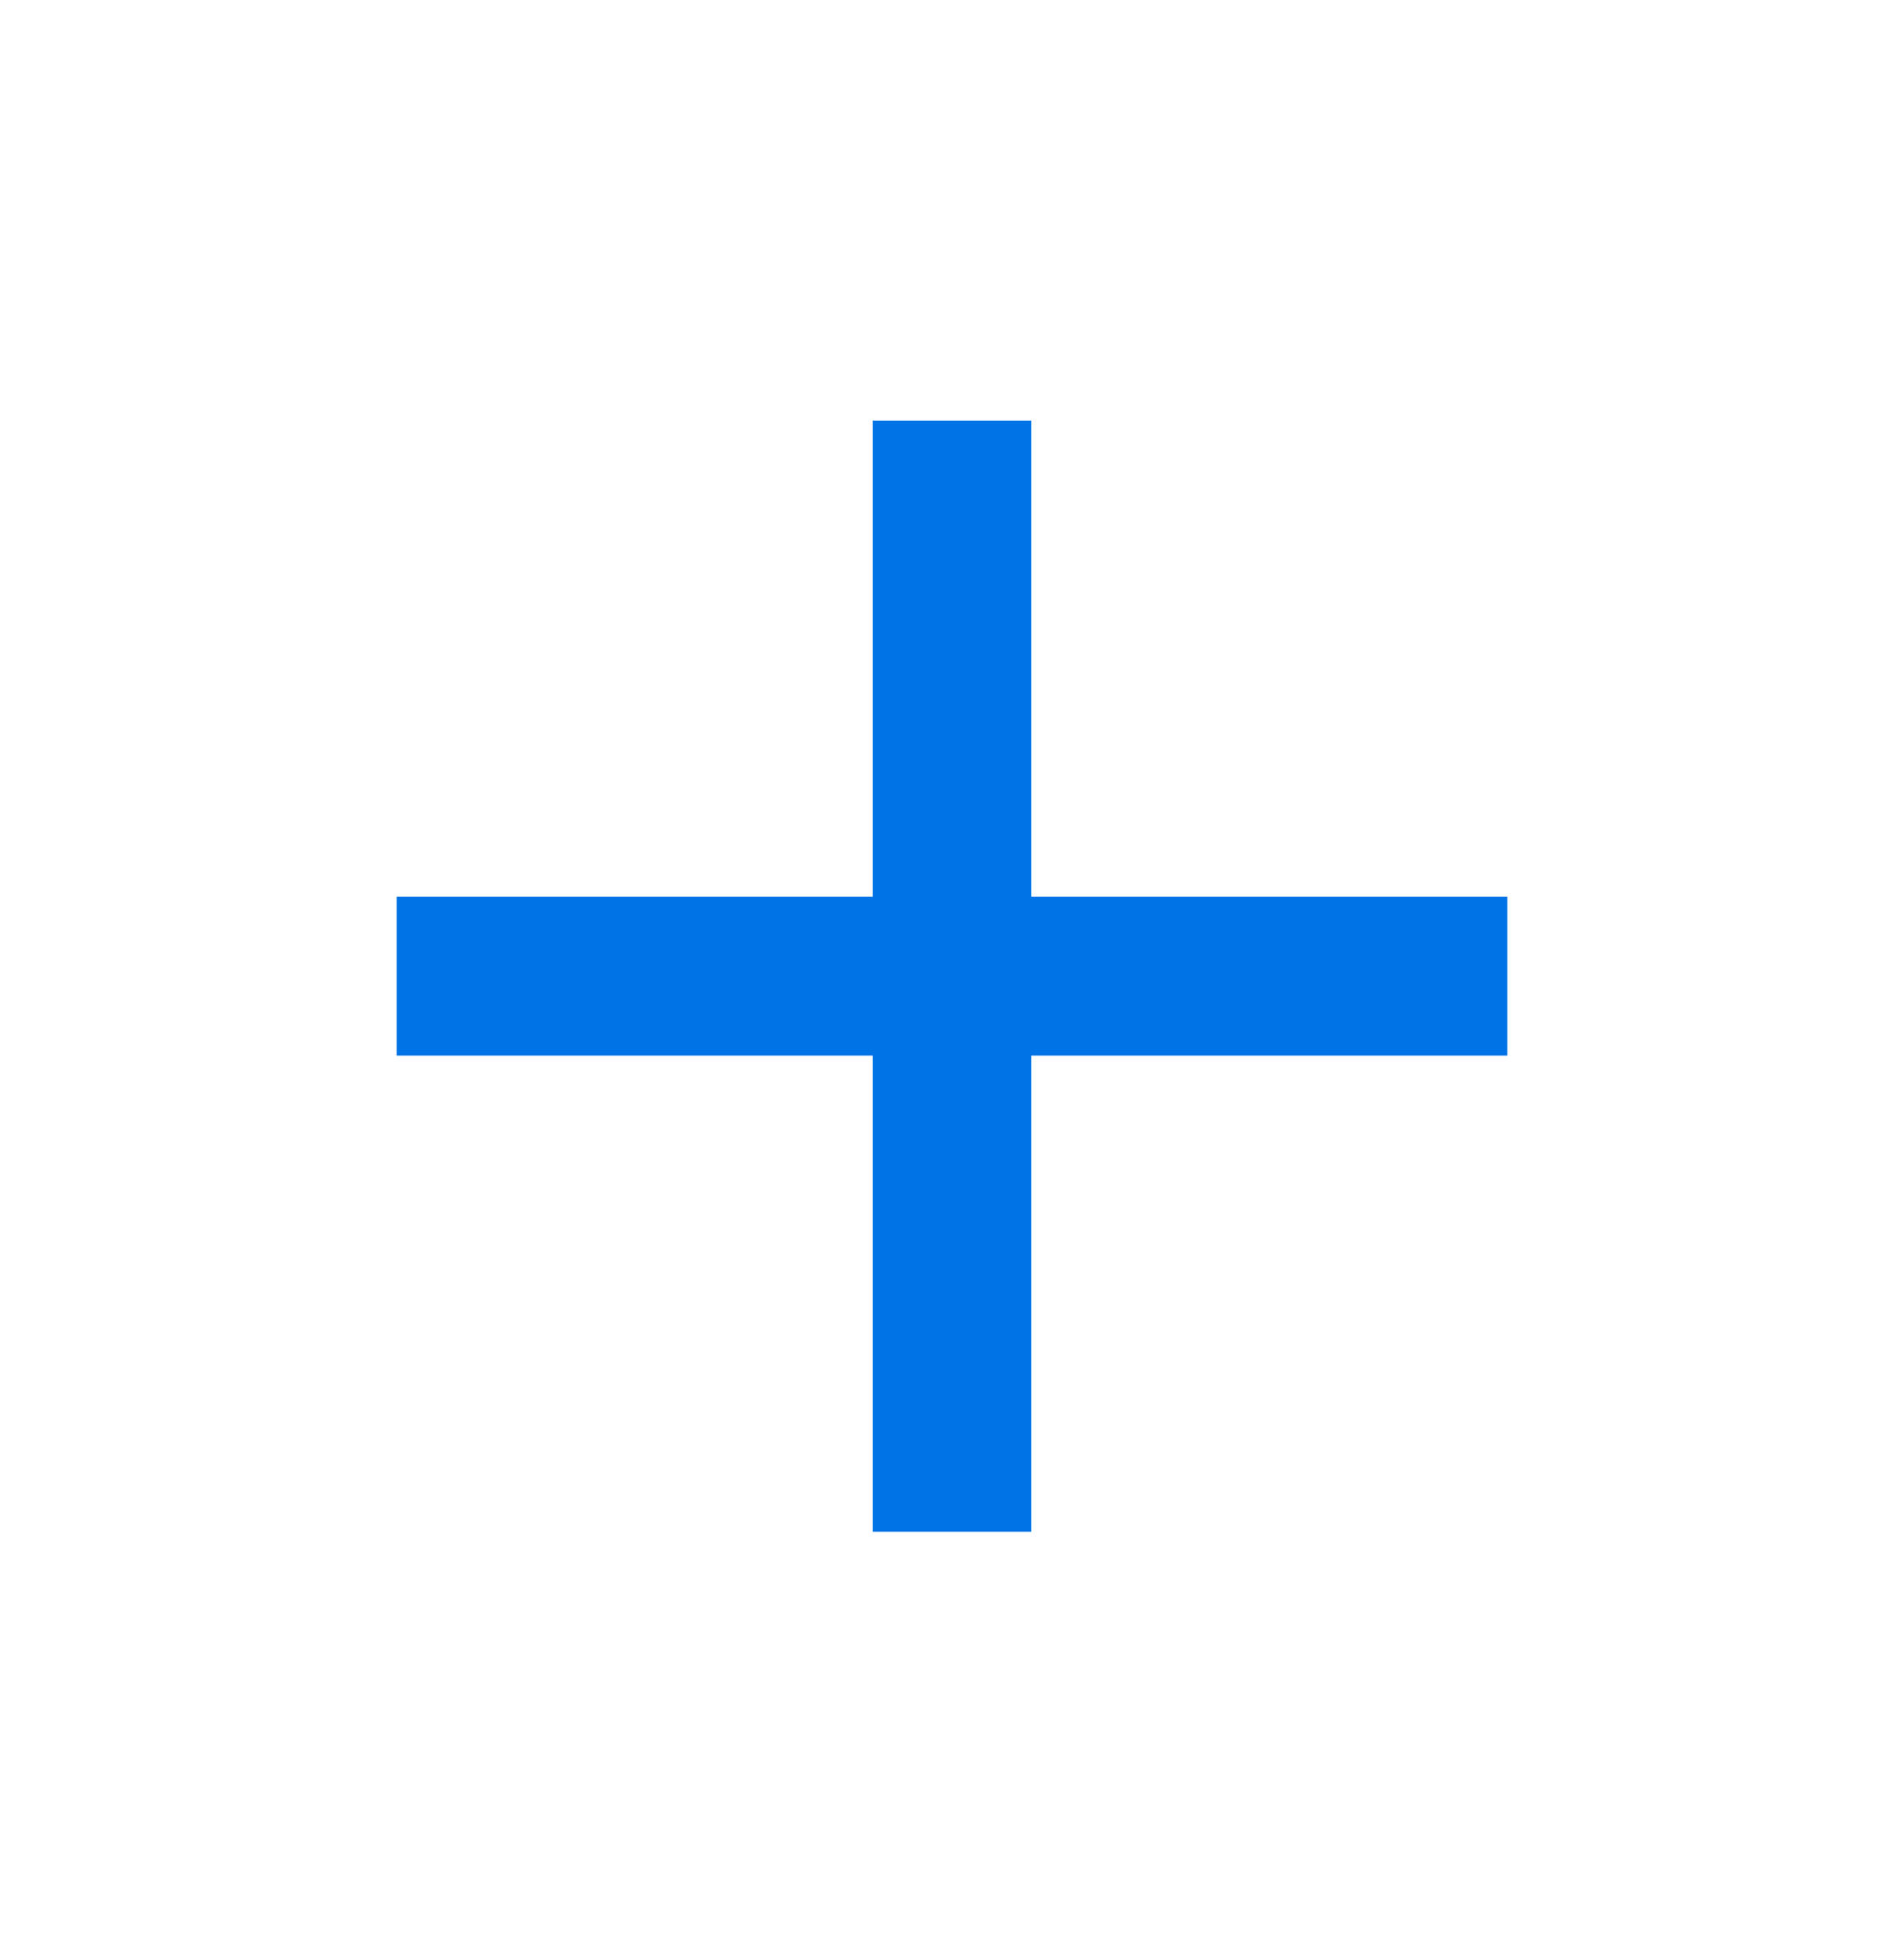 <svg width="40" height="41" viewBox="0 0 40 41" fill="none" xmlns="http://www.w3.org/2000/svg">
<g clip-path="url(#clip0_1_131)">
<path d="M31.667 22.167H21.667V32.167H18.333V22.167H8.333V18.833H18.333V8.833H21.667V18.833H31.667V22.167Z" fill="#0073E6"/>
</g>
<defs>
<clipPath id="clip0_1_131">
<rect width="40" height="40" fill="white" transform="translate(0 0.5)"/>
</clipPath>
</defs>
</svg>
